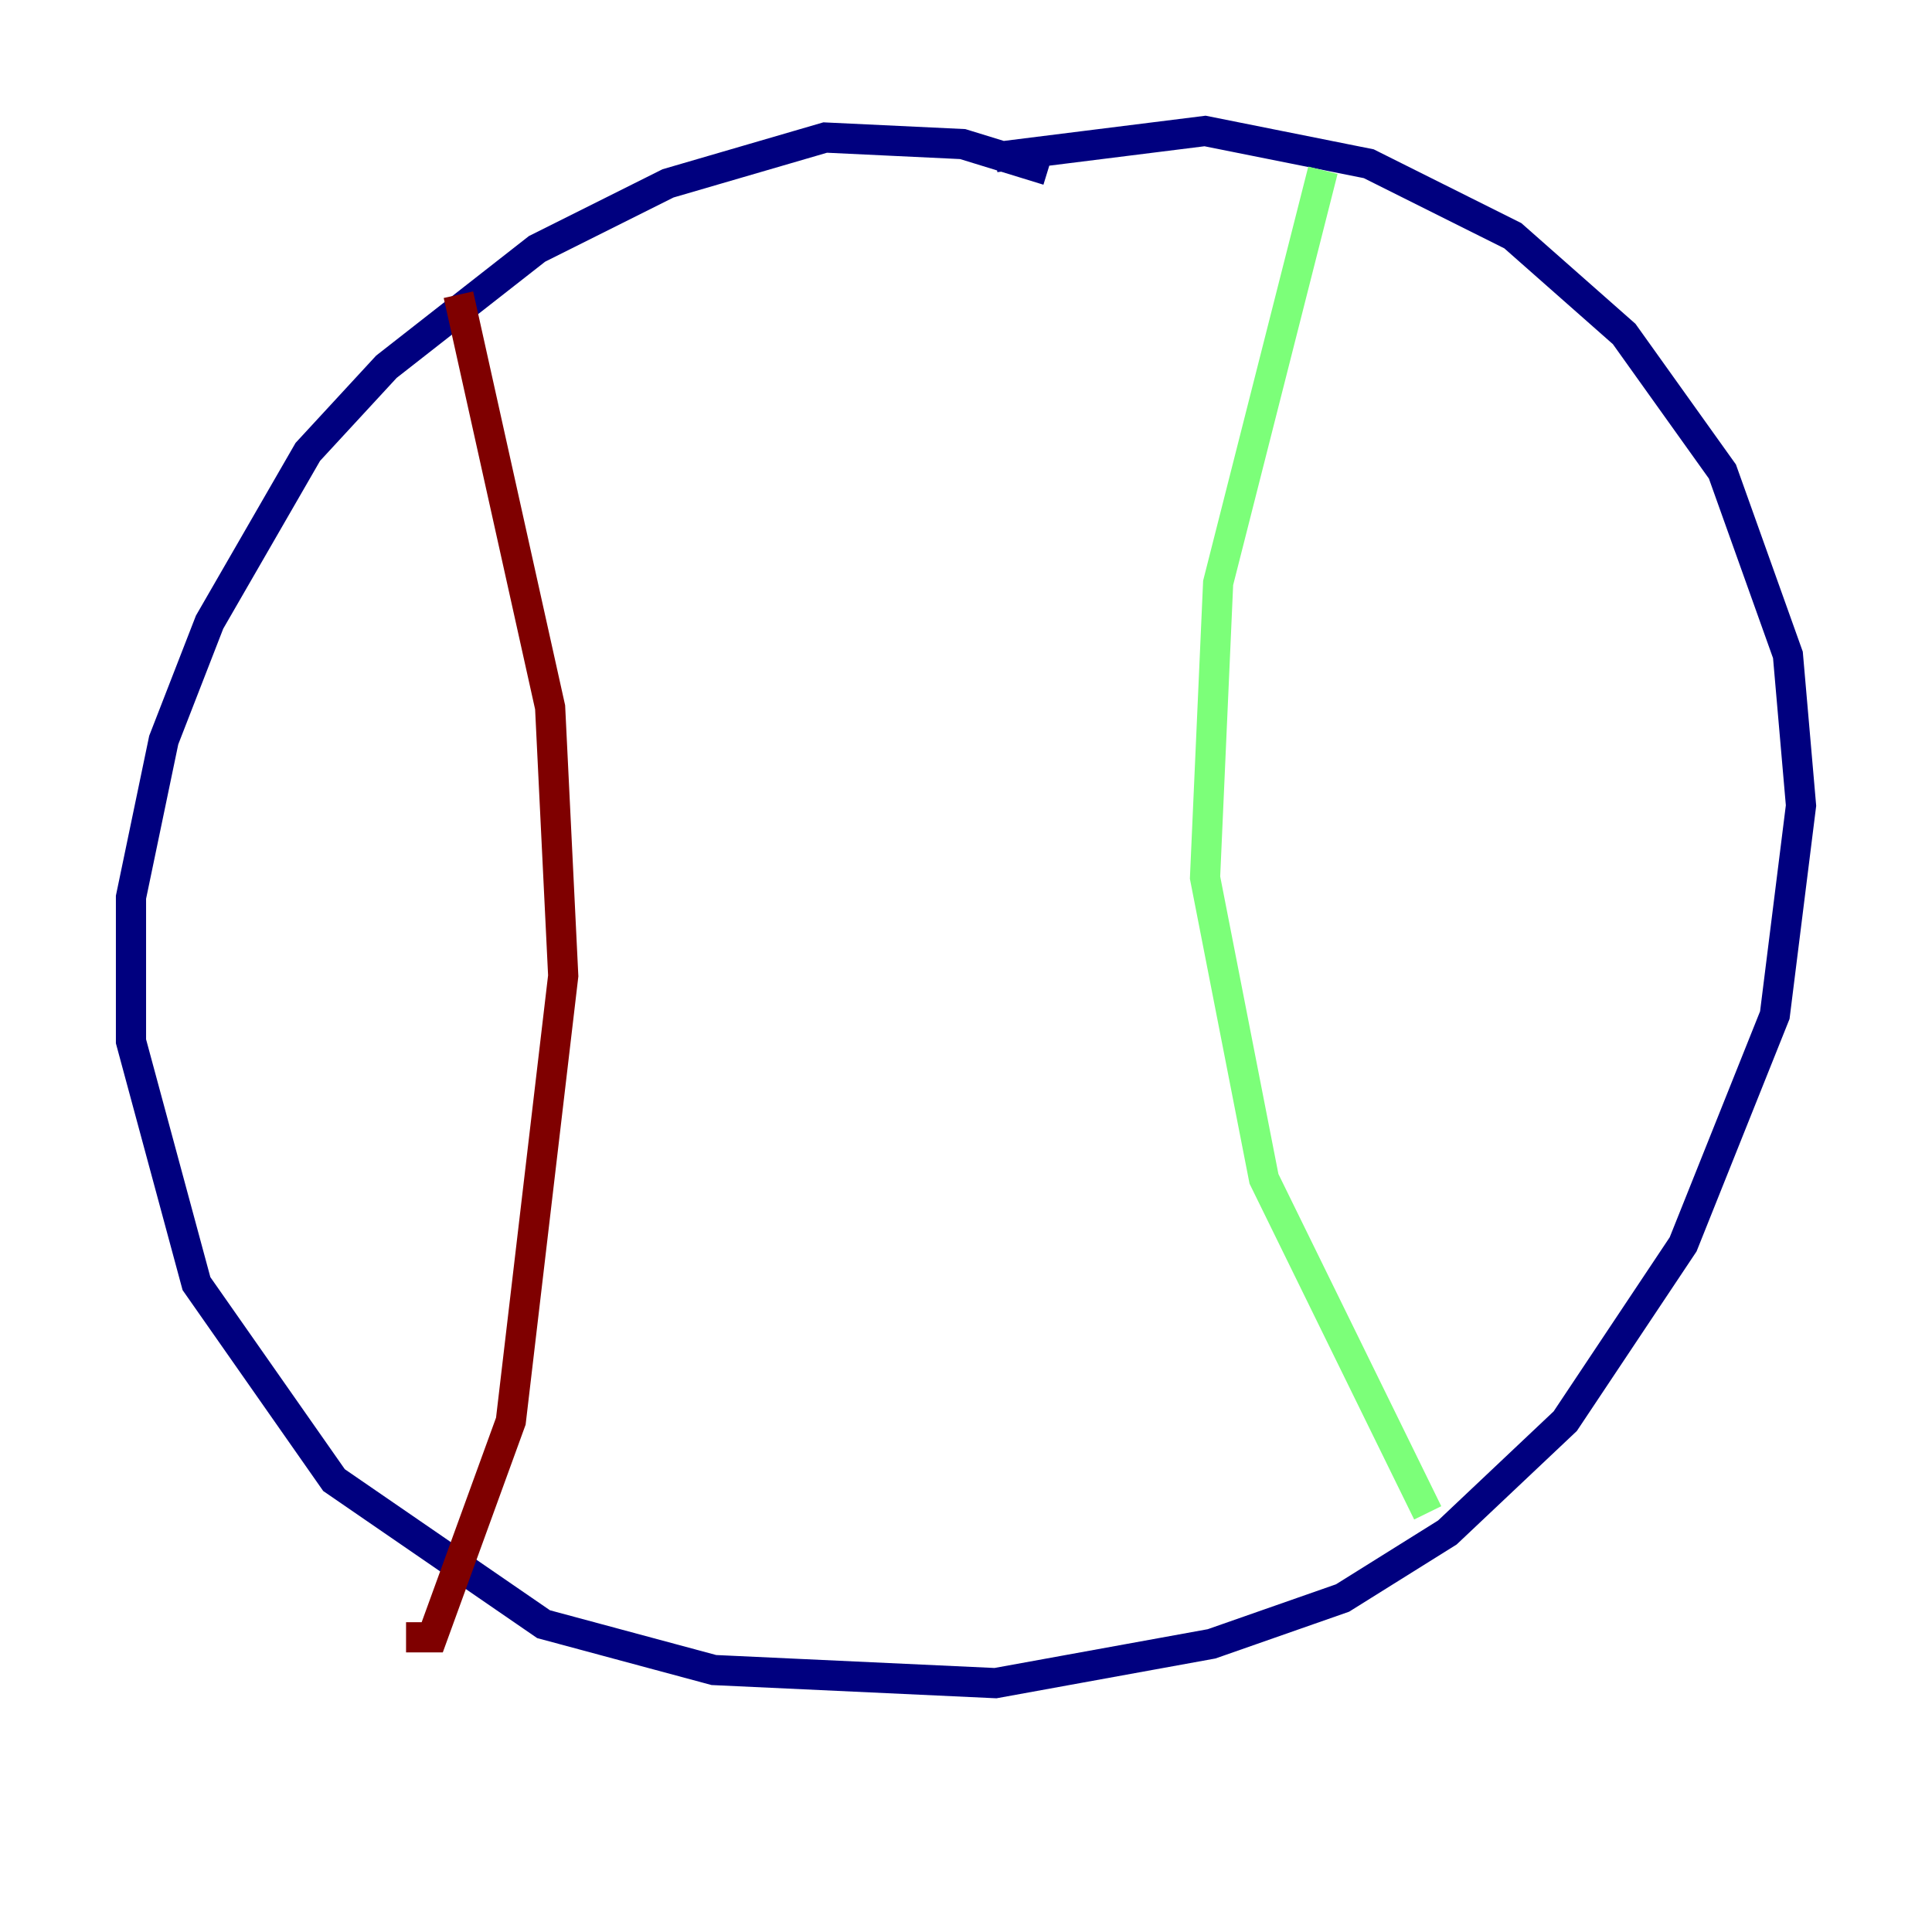 <?xml version="1.0" encoding="utf-8" ?>
<svg baseProfile="tiny" height="128" version="1.2" viewBox="0,0,128,128" width="128" xmlns="http://www.w3.org/2000/svg" xmlns:ev="http://www.w3.org/2001/xml-events" xmlns:xlink="http://www.w3.org/1999/xlink"><defs /><polyline fill="none" points="69.424,11.281 63.783,9.546 54.671,9.112 44.258,12.149 35.58,16.488 25.6,24.298 20.393,29.939 13.885,41.22 10.848,49.031 8.678,59.444 8.678,68.99 13.017,85.044 22.129,98.061 36.014,107.607 47.295,110.644 65.953,111.512 80.271,108.909 88.949,105.871 95.891,101.532 103.702,94.156 111.512,82.441 117.586,67.254 119.322,53.37 118.454,43.39 114.115,31.241 107.607,22.129 100.231,15.62 90.685,10.848 79.837,8.678 65.953,10.414" stroke="#00007f" stroke-width="2" /><polyline fill="none" points="87.647,11.281 80.705,38.617 79.837,58.142 83.742,78.102 94.59,100.231" stroke="#7cff79" stroke-width="2" /><polyline fill="none" points="30.373,19.525 36.447,46.861 37.315,64.651 33.844,94.156 28.637,108.475 26.902,108.475" stroke="#7f0000" stroke-width="2" /></svg>